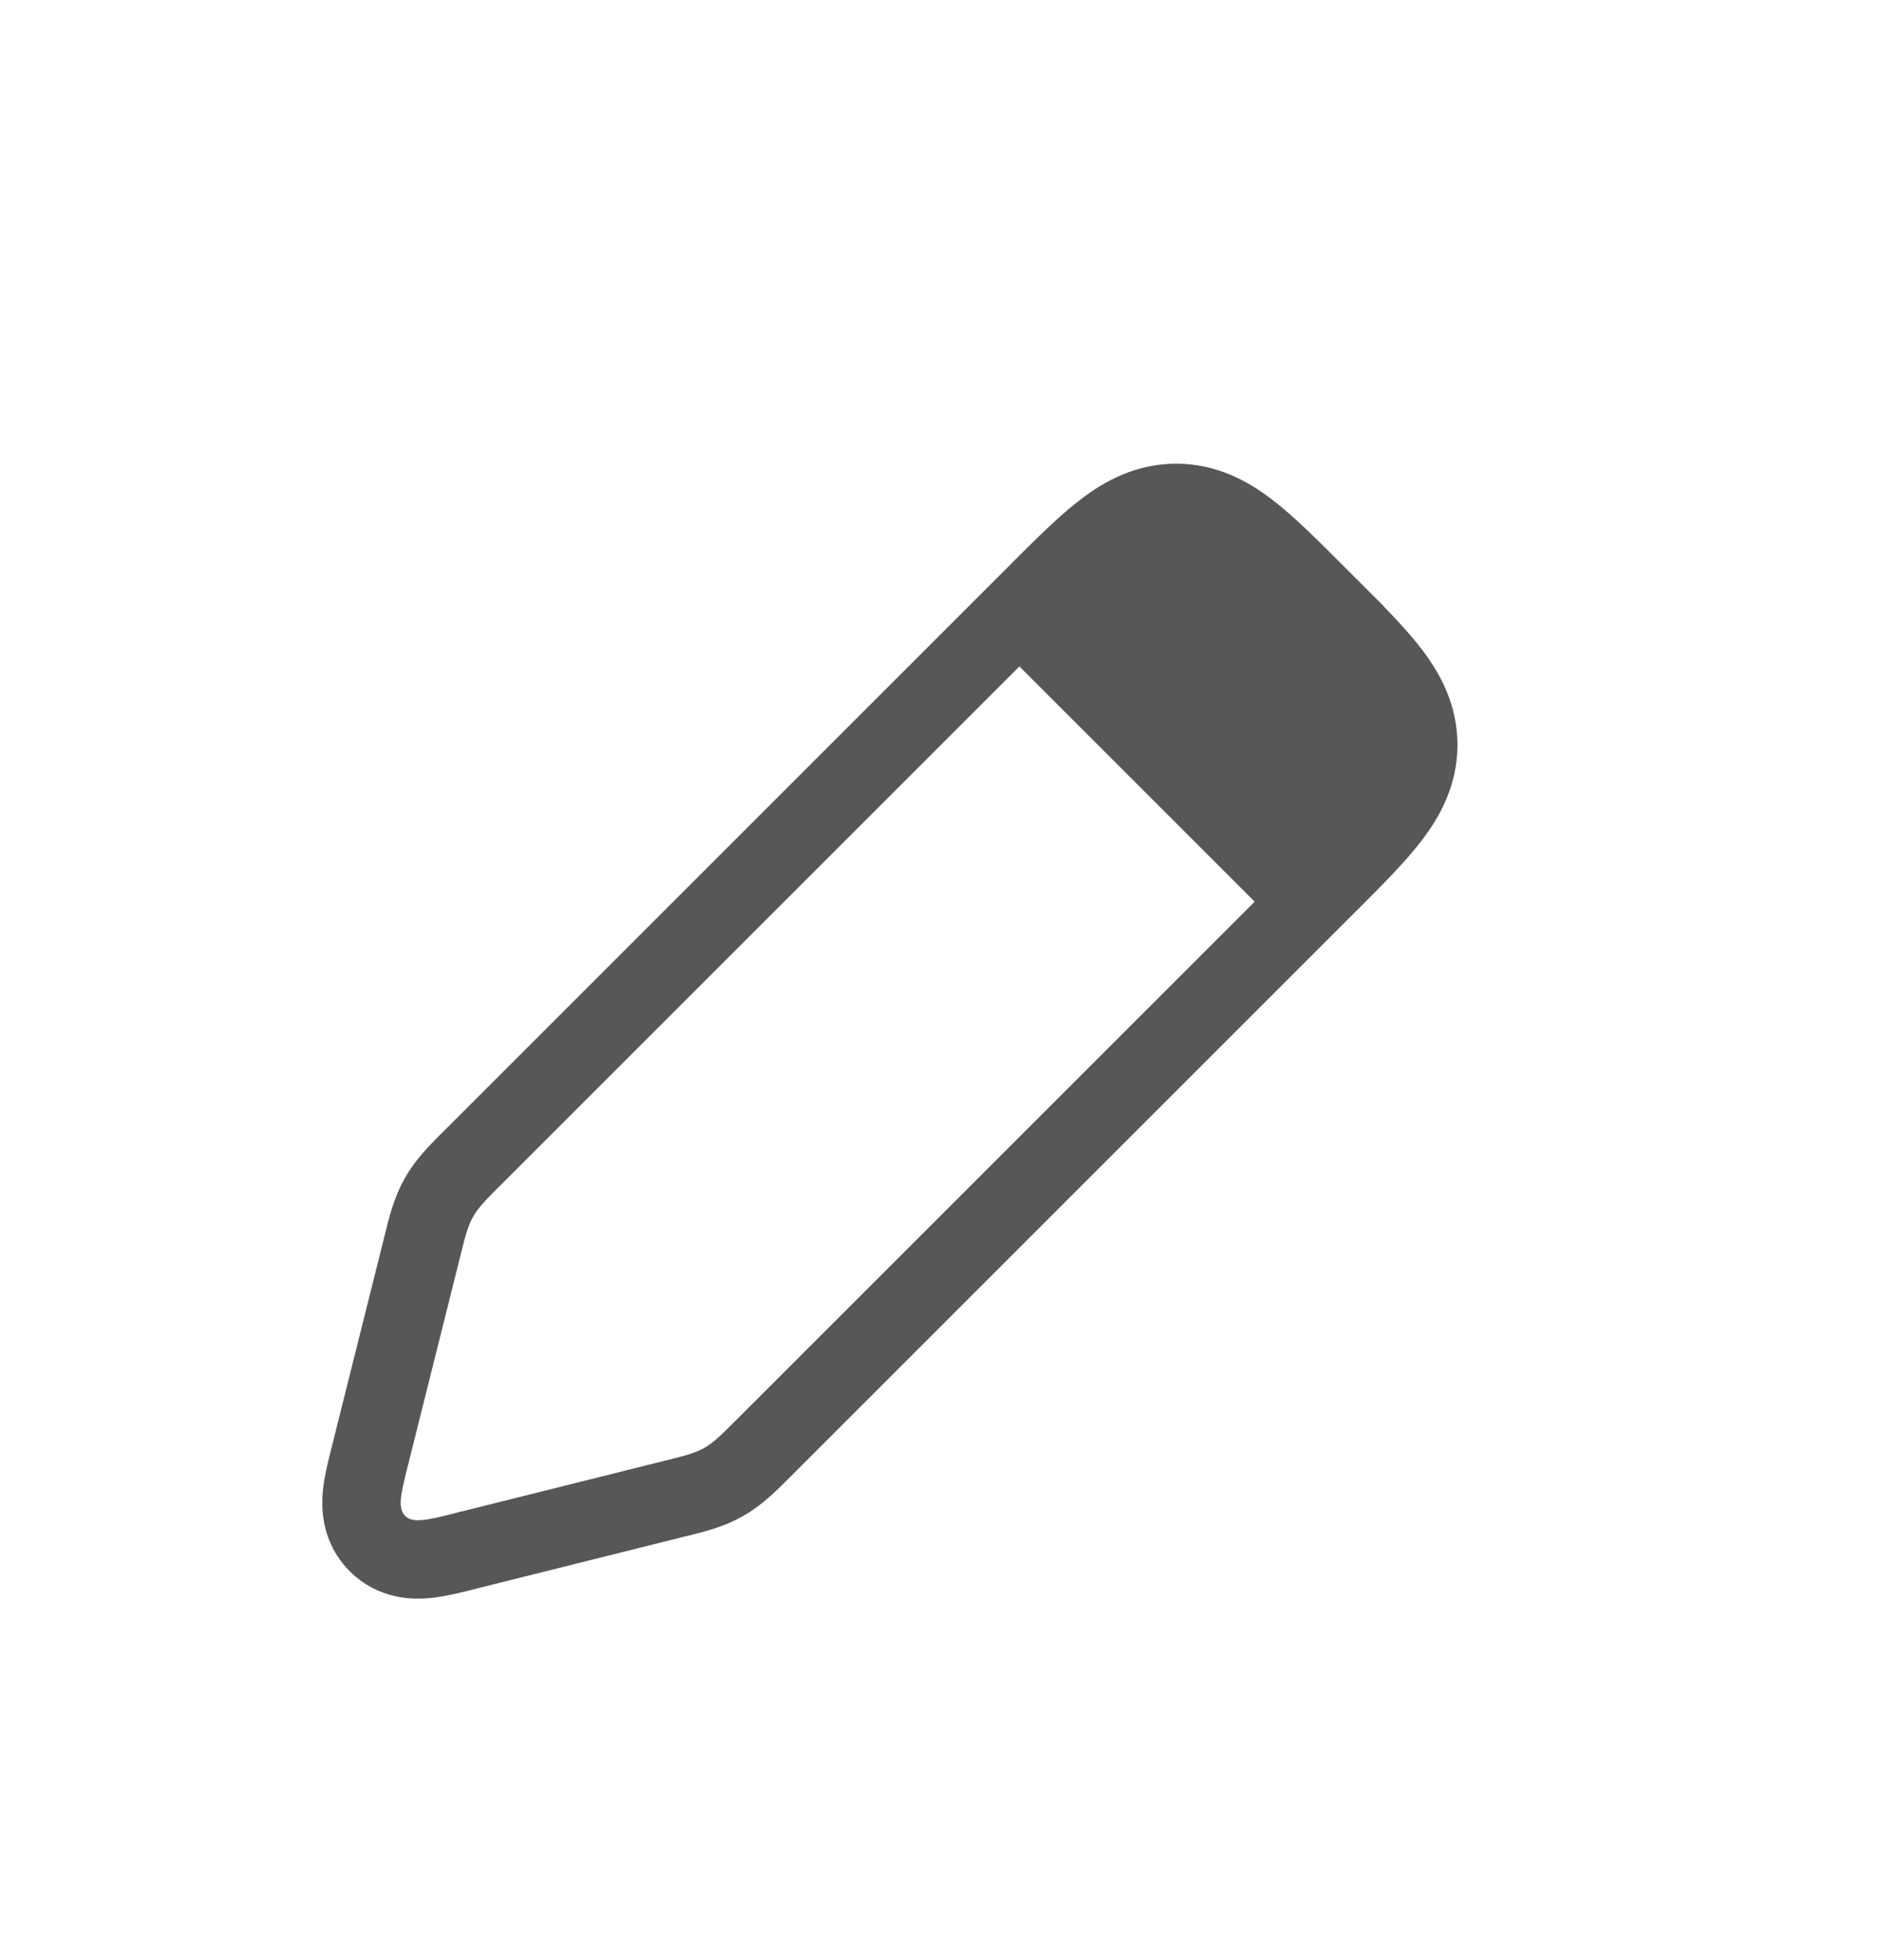 <svg width="24" height="25" viewBox="0 0 24 25" fill="none" xmlns="http://www.w3.org/2000/svg">
<path d="M5.93 19.783L5.93 19.783L5.951 19.777L5.952 19.777L8.584 19.119C8.599 19.116 8.614 19.112 8.629 19.108C8.852 19.053 9.049 19.004 9.228 18.902C9.407 18.801 9.55 18.657 9.712 18.495C9.723 18.484 9.734 18.473 9.745 18.462L16.939 11.268L16.939 11.268L16.963 11.245C17.276 10.931 17.546 10.661 17.733 10.416C17.934 10.153 18.086 9.86 18.086 9.5C18.086 9.14 17.934 8.847 17.733 8.584C17.546 8.339 17.276 8.069 16.963 7.755L16.939 7.732L16.586 8.086L16.939 7.732L16.768 7.561L16.744 7.537C16.431 7.224 16.161 6.954 15.916 6.767C15.653 6.566 15.36 6.414 15 6.414C14.64 6.414 14.347 6.566 14.084 6.767C13.839 6.954 13.569 7.224 13.255 7.537L13.232 7.561L6.038 14.755C6.027 14.766 6.016 14.777 6.005 14.787C5.843 14.95 5.699 15.093 5.598 15.272C5.496 15.451 5.447 15.648 5.392 15.871C5.388 15.886 5.384 15.901 5.381 15.916L4.717 18.57C4.715 18.579 4.713 18.588 4.71 18.597C4.671 18.754 4.629 18.921 4.615 19.061C4.6 19.216 4.604 19.477 4.813 19.687C5.023 19.896 5.284 19.9 5.438 19.884C5.579 19.871 5.746 19.829 5.903 19.79C5.912 19.787 5.921 19.785 5.93 19.783Z" stroke="#585757"/>
<path d="M12.5 8L15.5 6L18.5 9L16.5 12L12.5 8Z" fill="#585757"/>
</svg>
